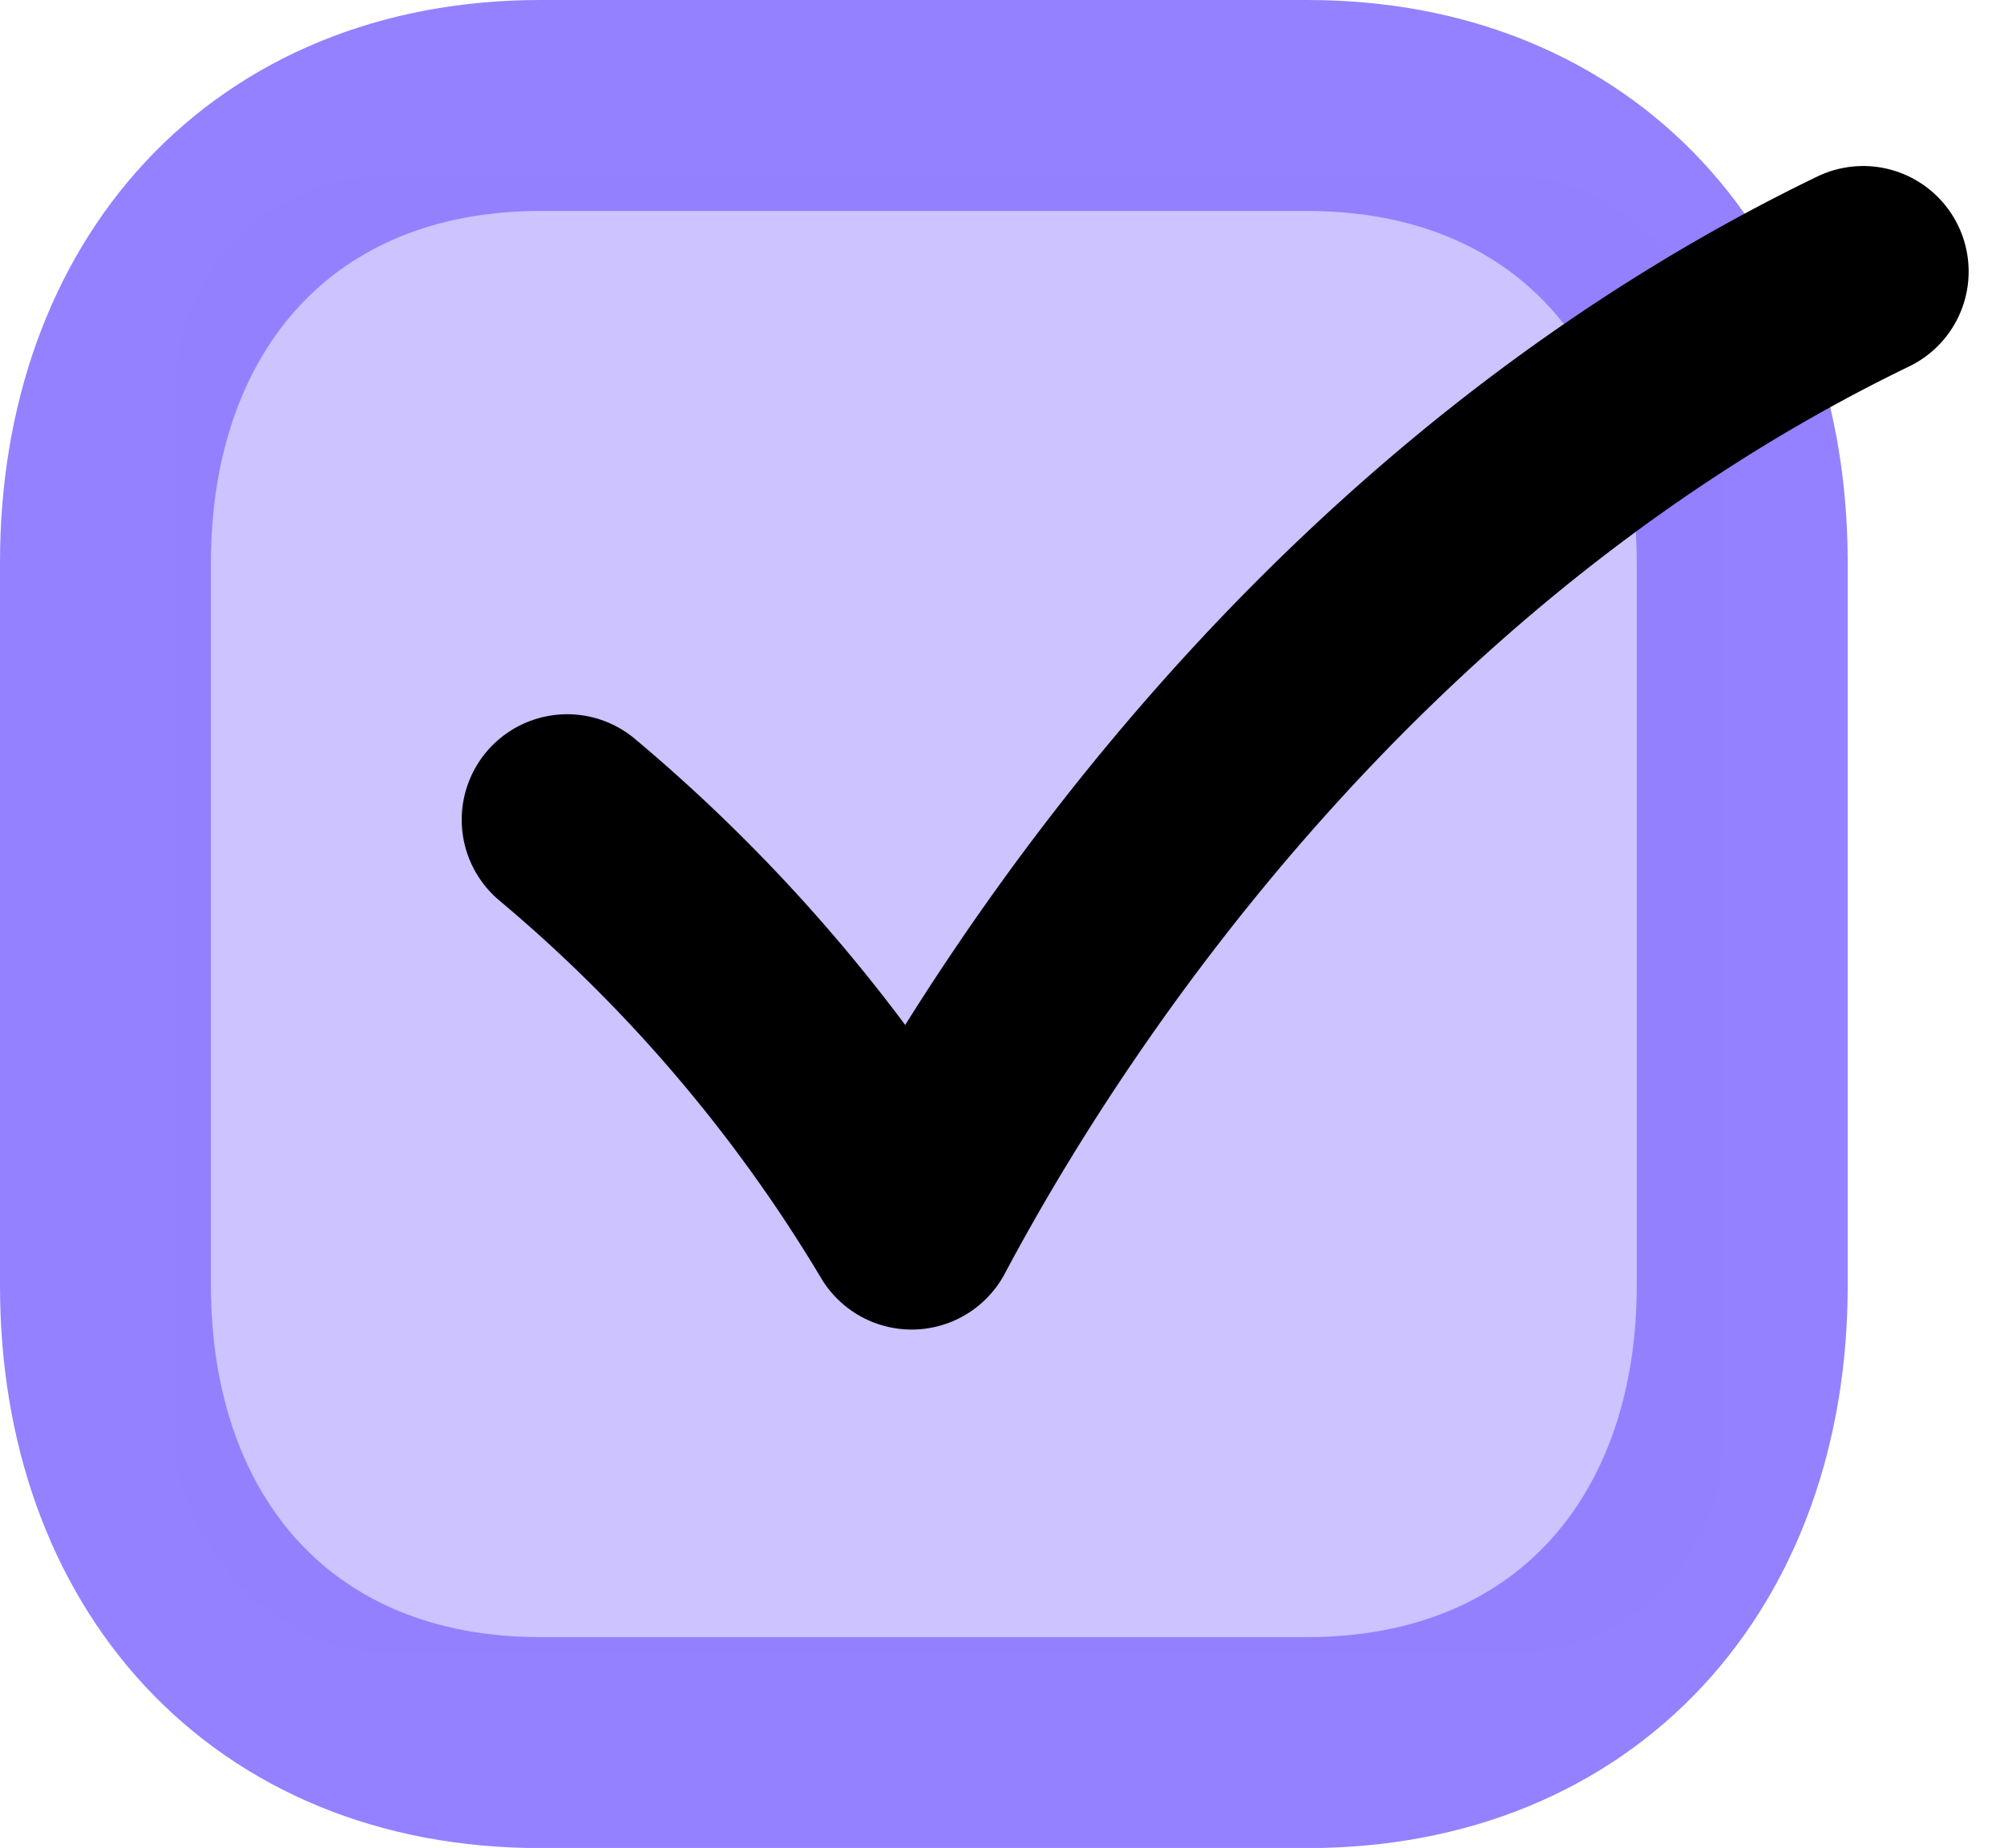 <svg xmlns="http://www.w3.org/2000/svg" width="28.503" height="26.279" viewBox="0 0 28.503 26.279">
  <g id="Check_sqaure" data-name="Check sqaure" transform="translate(-2 -2.119)">
    <path id="Path_46724" data-name="Path 46724" d="M20.593,3.619H9.685c-3.8,0-6.185,2.692-6.185,6.5V20.4c0,3.808,2.372,6.5,6.185,6.5H20.592c3.813,0,6.188-2.692,6.188-6.5V10.12C26.779,6.311,24.405,3.619,20.593,3.619Z" transform="translate(0 0)" fill="none" stroke="#9381ff" stroke-linecap="round" stroke-linejoin="round" stroke-width="3" fill-rule="evenodd"/>
    <rect id="Rectangle_1771" data-name="Rectangle 1771" width="22" height="21" rx="3" transform="translate(4.5 4.619)" fill="#9381ff" opacity="0.47"/>
    <path id="Path_46725" data-name="Path 46725" d="M26.661,5.319C19.5,8.784,15.132,15.1,13.128,18.865a22.685,22.685,0,0,0-4.9-5.75" transform="translate(1.839 0.661)" fill="none" stroke="#000" stroke-linecap="round" stroke-linejoin="round" stroke-width="3"/>
  </g>
</svg>
